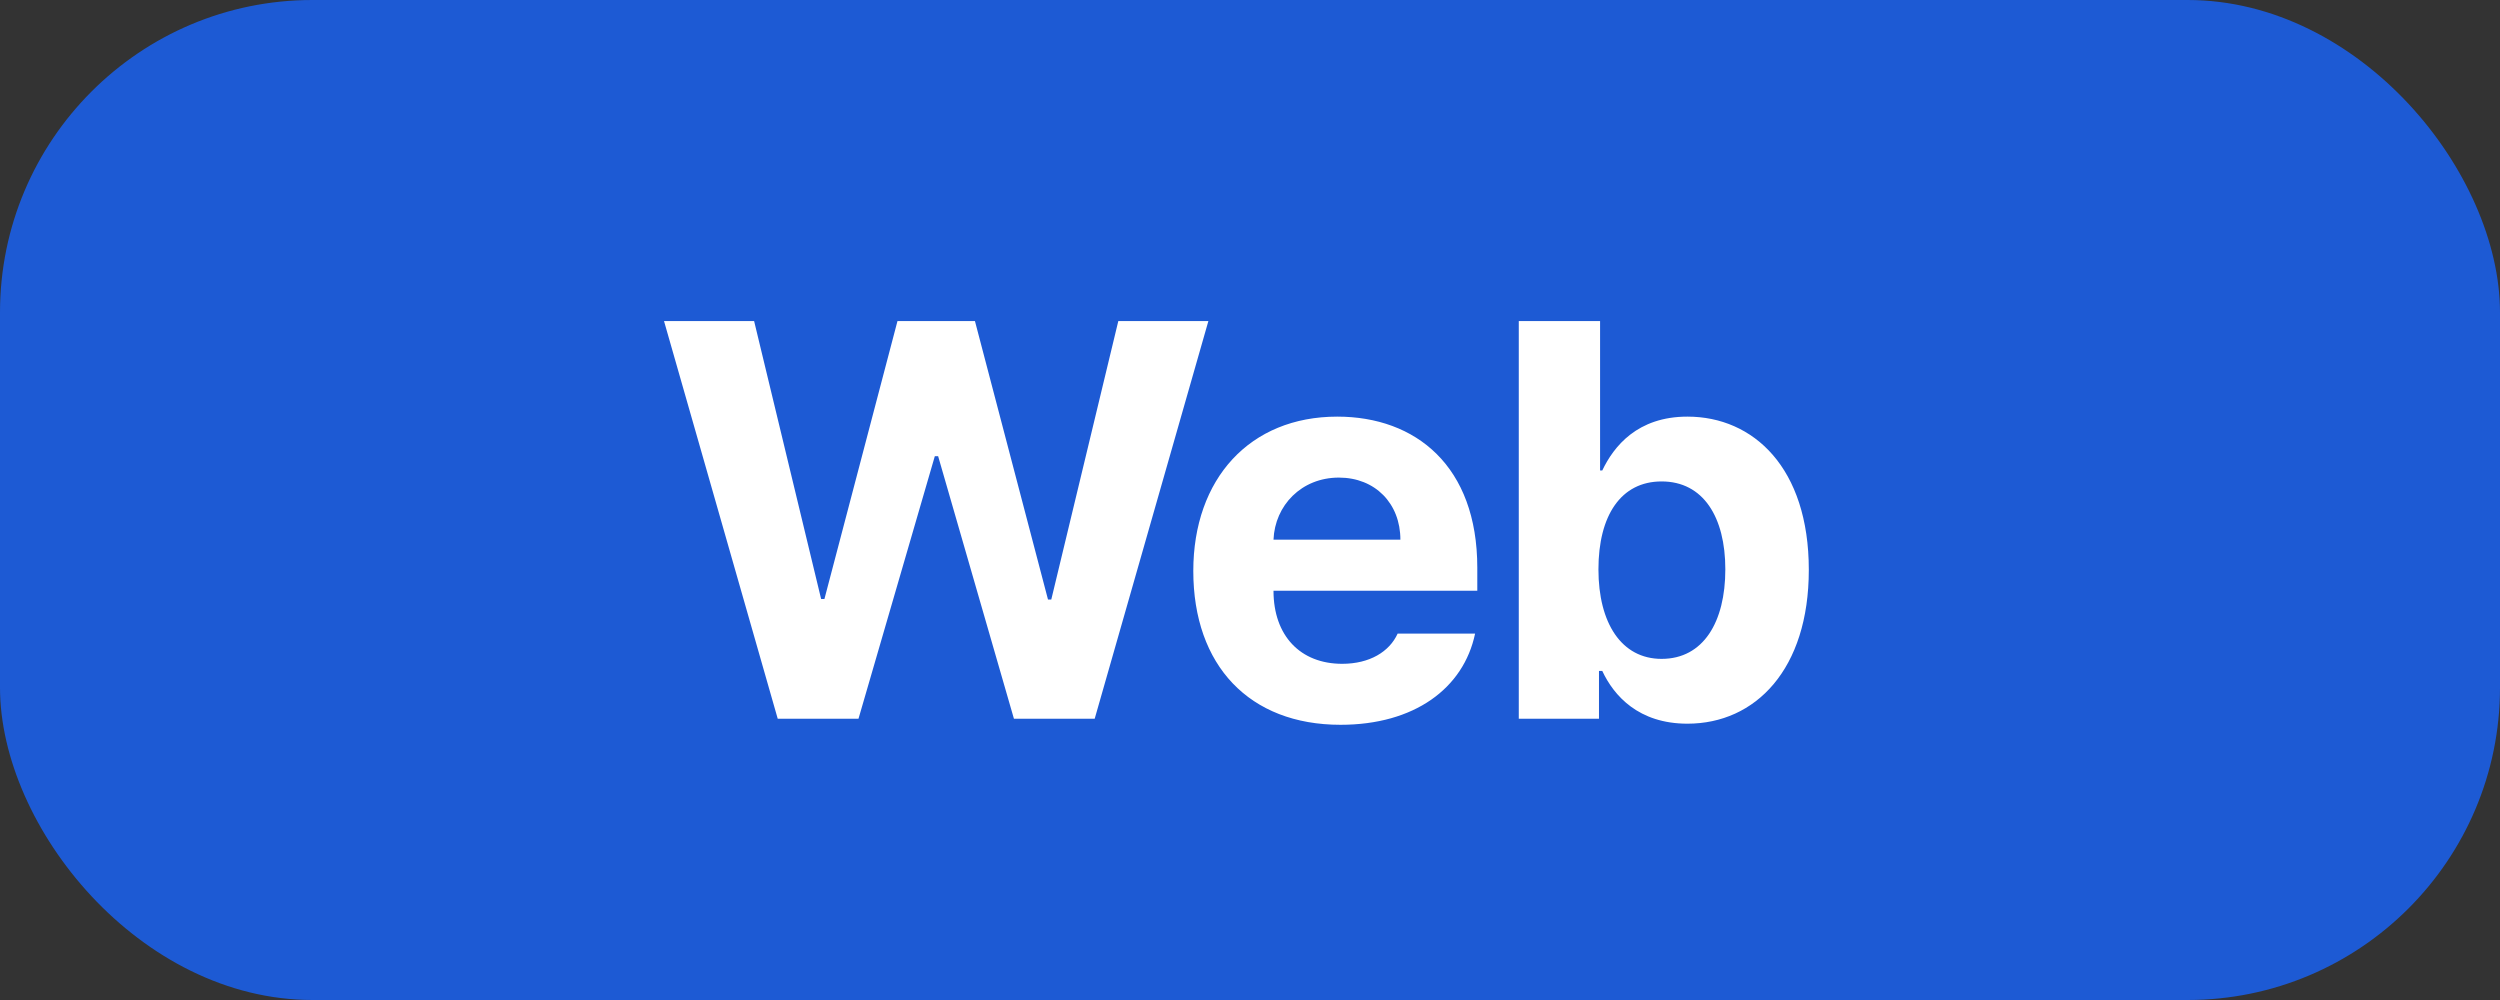 <svg width="160" height="64" viewBox="0 0 160 64" fill="none" xmlns="http://www.w3.org/2000/svg">
<rect x="0" y="0" width="160" height="64" fill="#333333" stroke="none"/>
<rect width="160" height="64" rx="20" fill="#1D5AD4"/>
<path d="M49.775 46L42.497 20.547H48.263L52.552 38.336H52.763L57.439 20.547H62.396L67.072 38.371H67.282L71.572 20.547H77.337L70.06 46H64.892L60.04 29.195H59.829L54.943 46H49.775ZM85.793 46.387C79.957 46.387 76.371 42.59 76.371 36.543C76.371 30.637 79.992 26.664 85.582 26.664C90.609 26.664 94.547 29.828 94.547 36.332V37.809H81.504C81.504 40.691 83.227 42.484 85.898 42.484C87.656 42.484 88.922 41.711 89.449 40.551H94.406C93.668 44.066 90.504 46.387 85.793 46.387ZM81.504 34.539H89.625C89.625 32.219 88.008 30.566 85.688 30.566C83.297 30.566 81.592 32.342 81.504 34.539ZM97.202 46V20.547H102.405V30.109H102.546C103.284 28.562 104.796 26.664 107.995 26.664C112.214 26.664 115.764 29.934 115.764 36.473C115.764 42.836 112.354 46.316 107.995 46.316C104.866 46.316 103.284 44.523 102.546 42.941H102.335V46H97.202ZM102.3 36.438C102.3 39.883 103.776 42.168 106.342 42.168C109.014 42.168 110.421 39.812 110.421 36.438C110.421 33.098 109.014 30.812 106.342 30.812C103.741 30.812 102.3 32.992 102.3 36.438Z" fill="white"/>
</svg>
